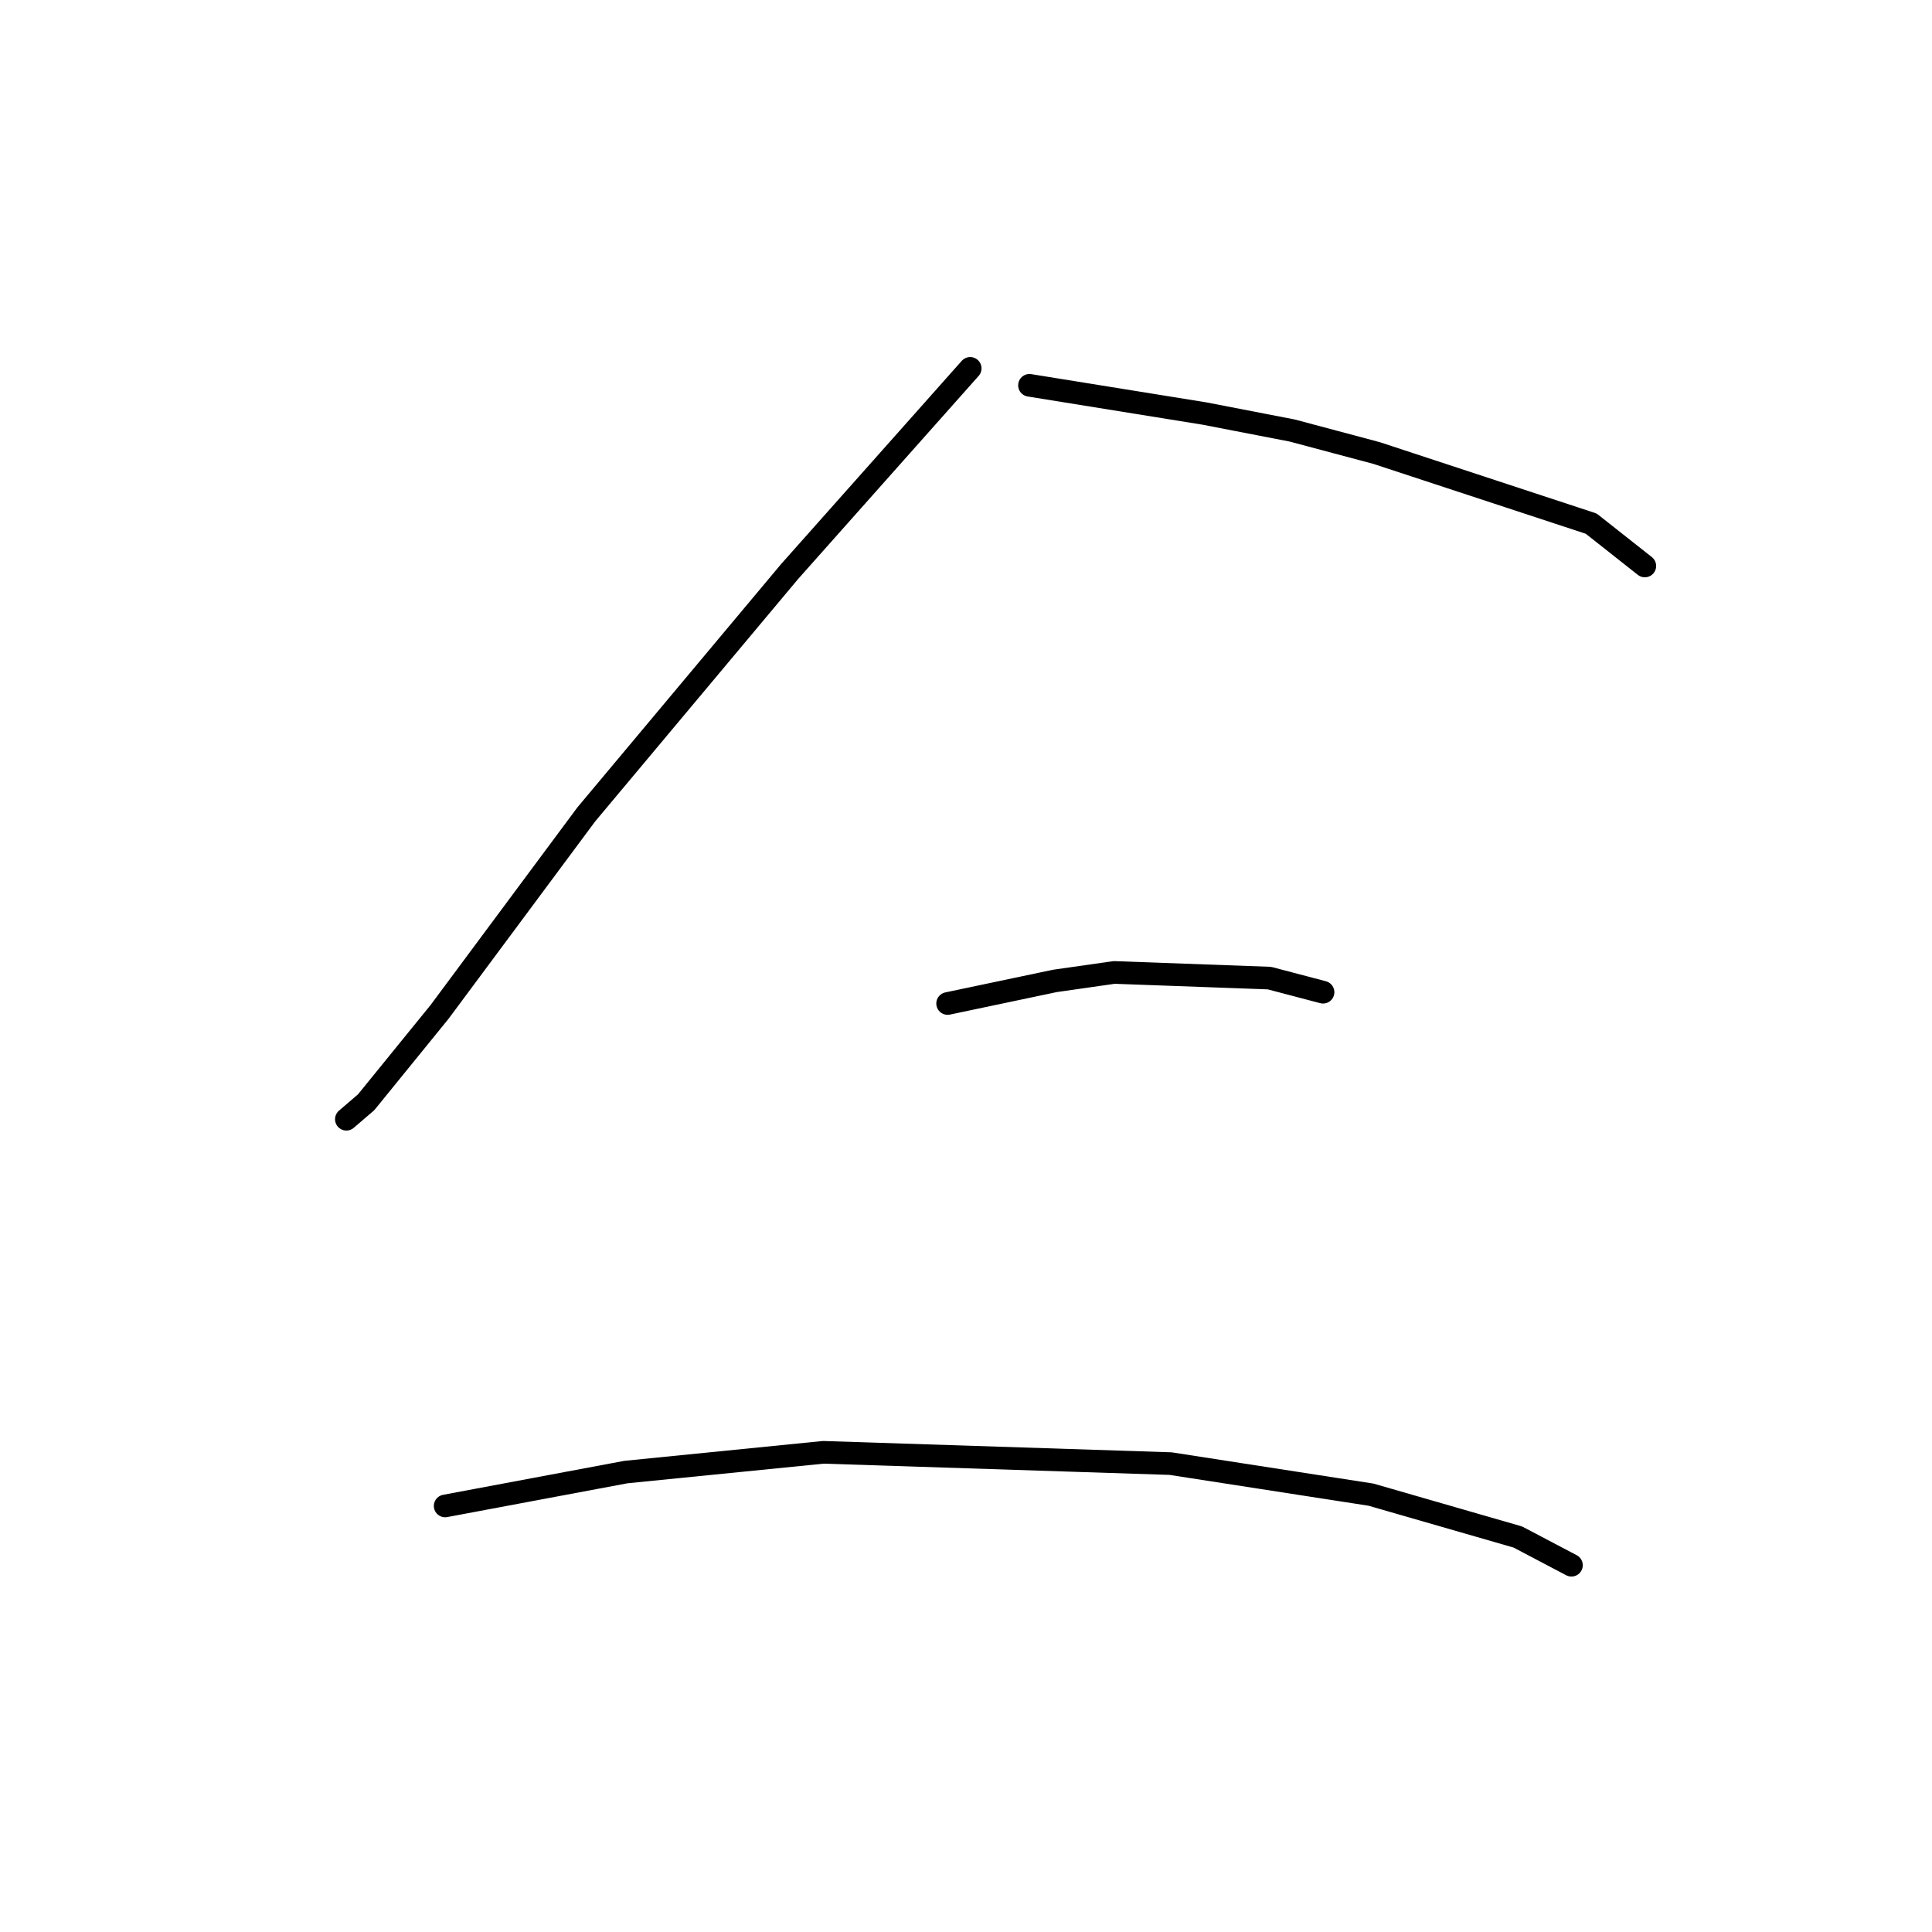 <?xml version="1.0" standalone="no"?>
    <svg width="256" height="256" xmlns="http://www.w3.org/2000/svg" version="1.1">
    <polyline stroke="black" stroke-width="3" stroke-linecap="round" fill="transparent" stroke-linejoin="round" points="128.556 48.812 116.587 62.277 104.618 75.742 77.688 107.909 58.238 134.091 48.513 146.06 45.895 148.304 45.895 148.304 " />
        <polyline stroke="black" stroke-width="3" stroke-linecap="round" fill="transparent" stroke-linejoin="round" points="136.411 51.056 148.006 52.926 159.601 54.796 171.196 57.041 182.416 60.033 210.843 69.384 217.949 74.994 217.949 74.994 " />
        <polyline stroke="black" stroke-width="3" stroke-linecap="round" fill="transparent" stroke-linejoin="round" points="125.564 132.969 132.67 131.473 139.777 129.977 147.632 128.854 168.203 129.603 175.31 131.473 175.31 131.473 " />
        <polyline stroke="black" stroke-width="3" stroke-linecap="round" fill="transparent" stroke-linejoin="round" points="58.986 199.546 70.955 197.302 82.924 195.058 109.106 192.44 155.112 193.936 181.668 198.05 201.118 203.661 208.225 207.401 208.225 207.401 " />
        </svg>